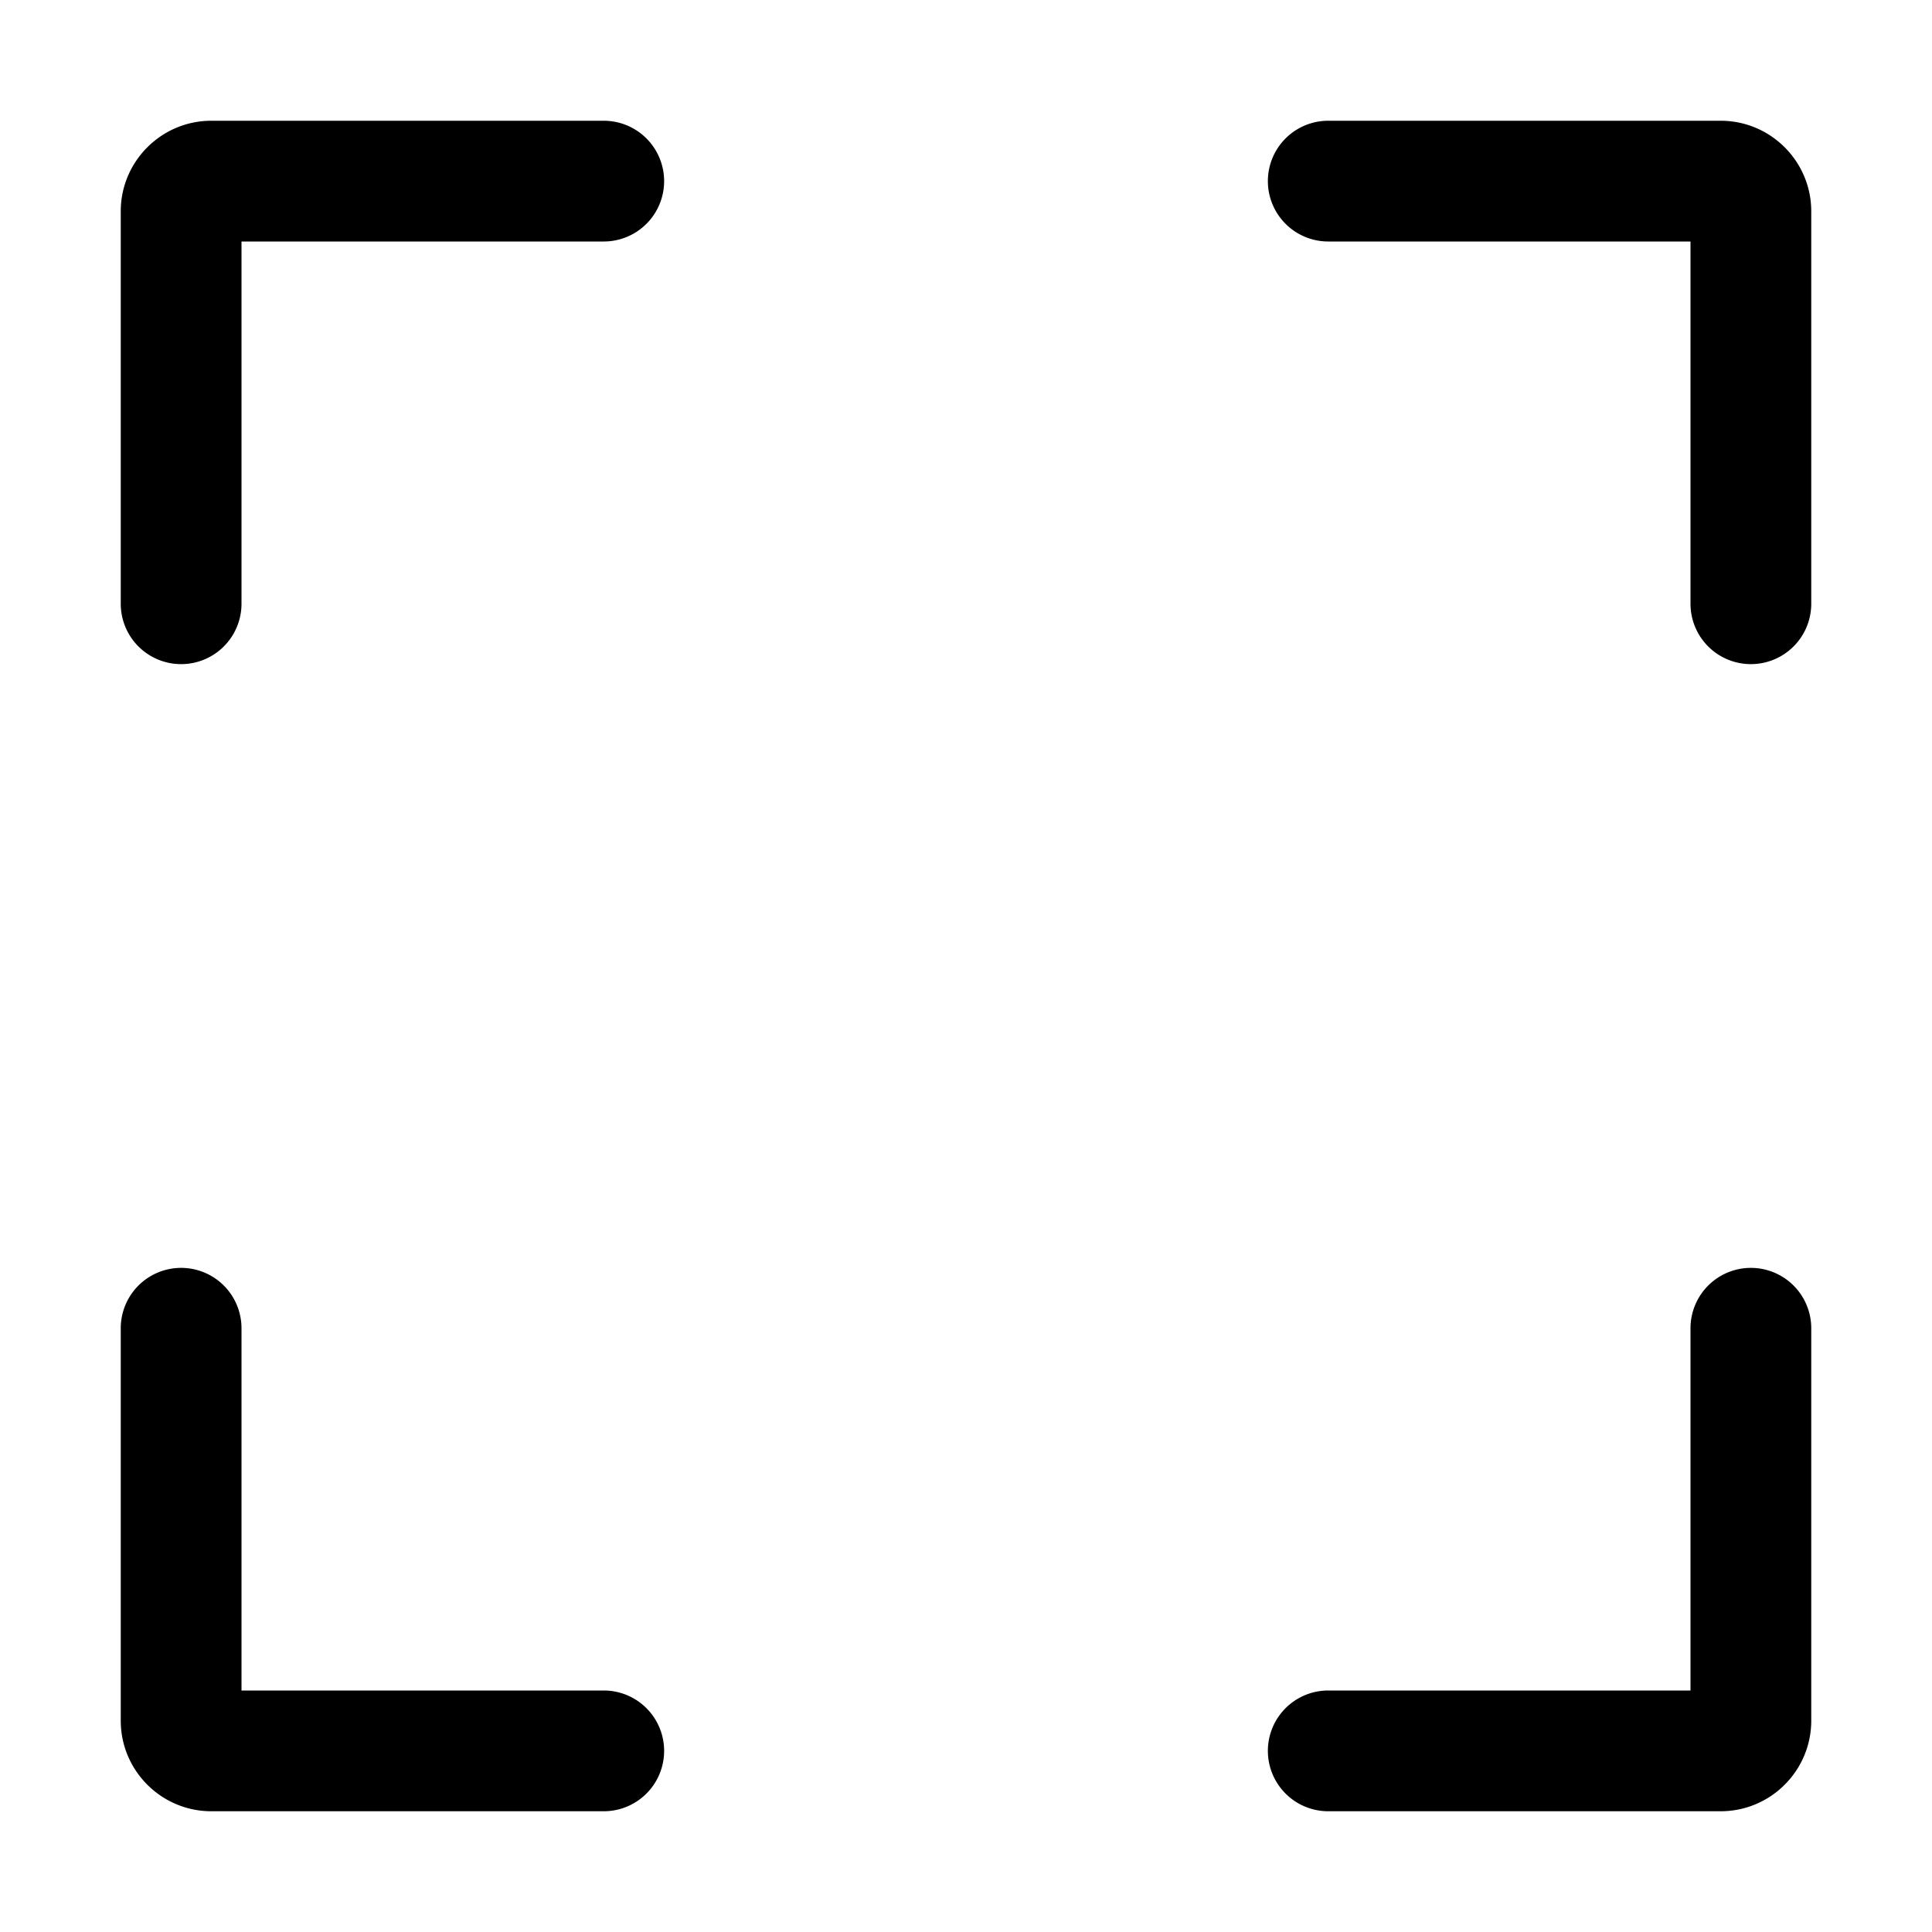 <svg xmlns="http://www.w3.org/2000/svg" viewBox="0 0 32 32">
  <path d="M30 3.5V10a1 1 0 0 1-2 0V4h-6a1 1 0 0 1 0-2h6.5c.827 0 1.5.673 1.5 1.5ZM10 2H3.5C2.673 2 2 2.673 2 3.5V10a1 1 0 0 0 2 0V4h6a1 1 0 0 0 0-2Zm0 26H4v-6a1 1 0 0 0-2 0v6.5c0 .827.673 1.5 1.5 1.5H10a1 1 0 0 0 0-2Zm19-7a1 1 0 0 0-1 1v6h-6a1 1 0 0 0 0 2h6.5c.827 0 1.5-.673 1.5-1.5V22a1 1 0 0 0-1-1Z"/>
</svg>
